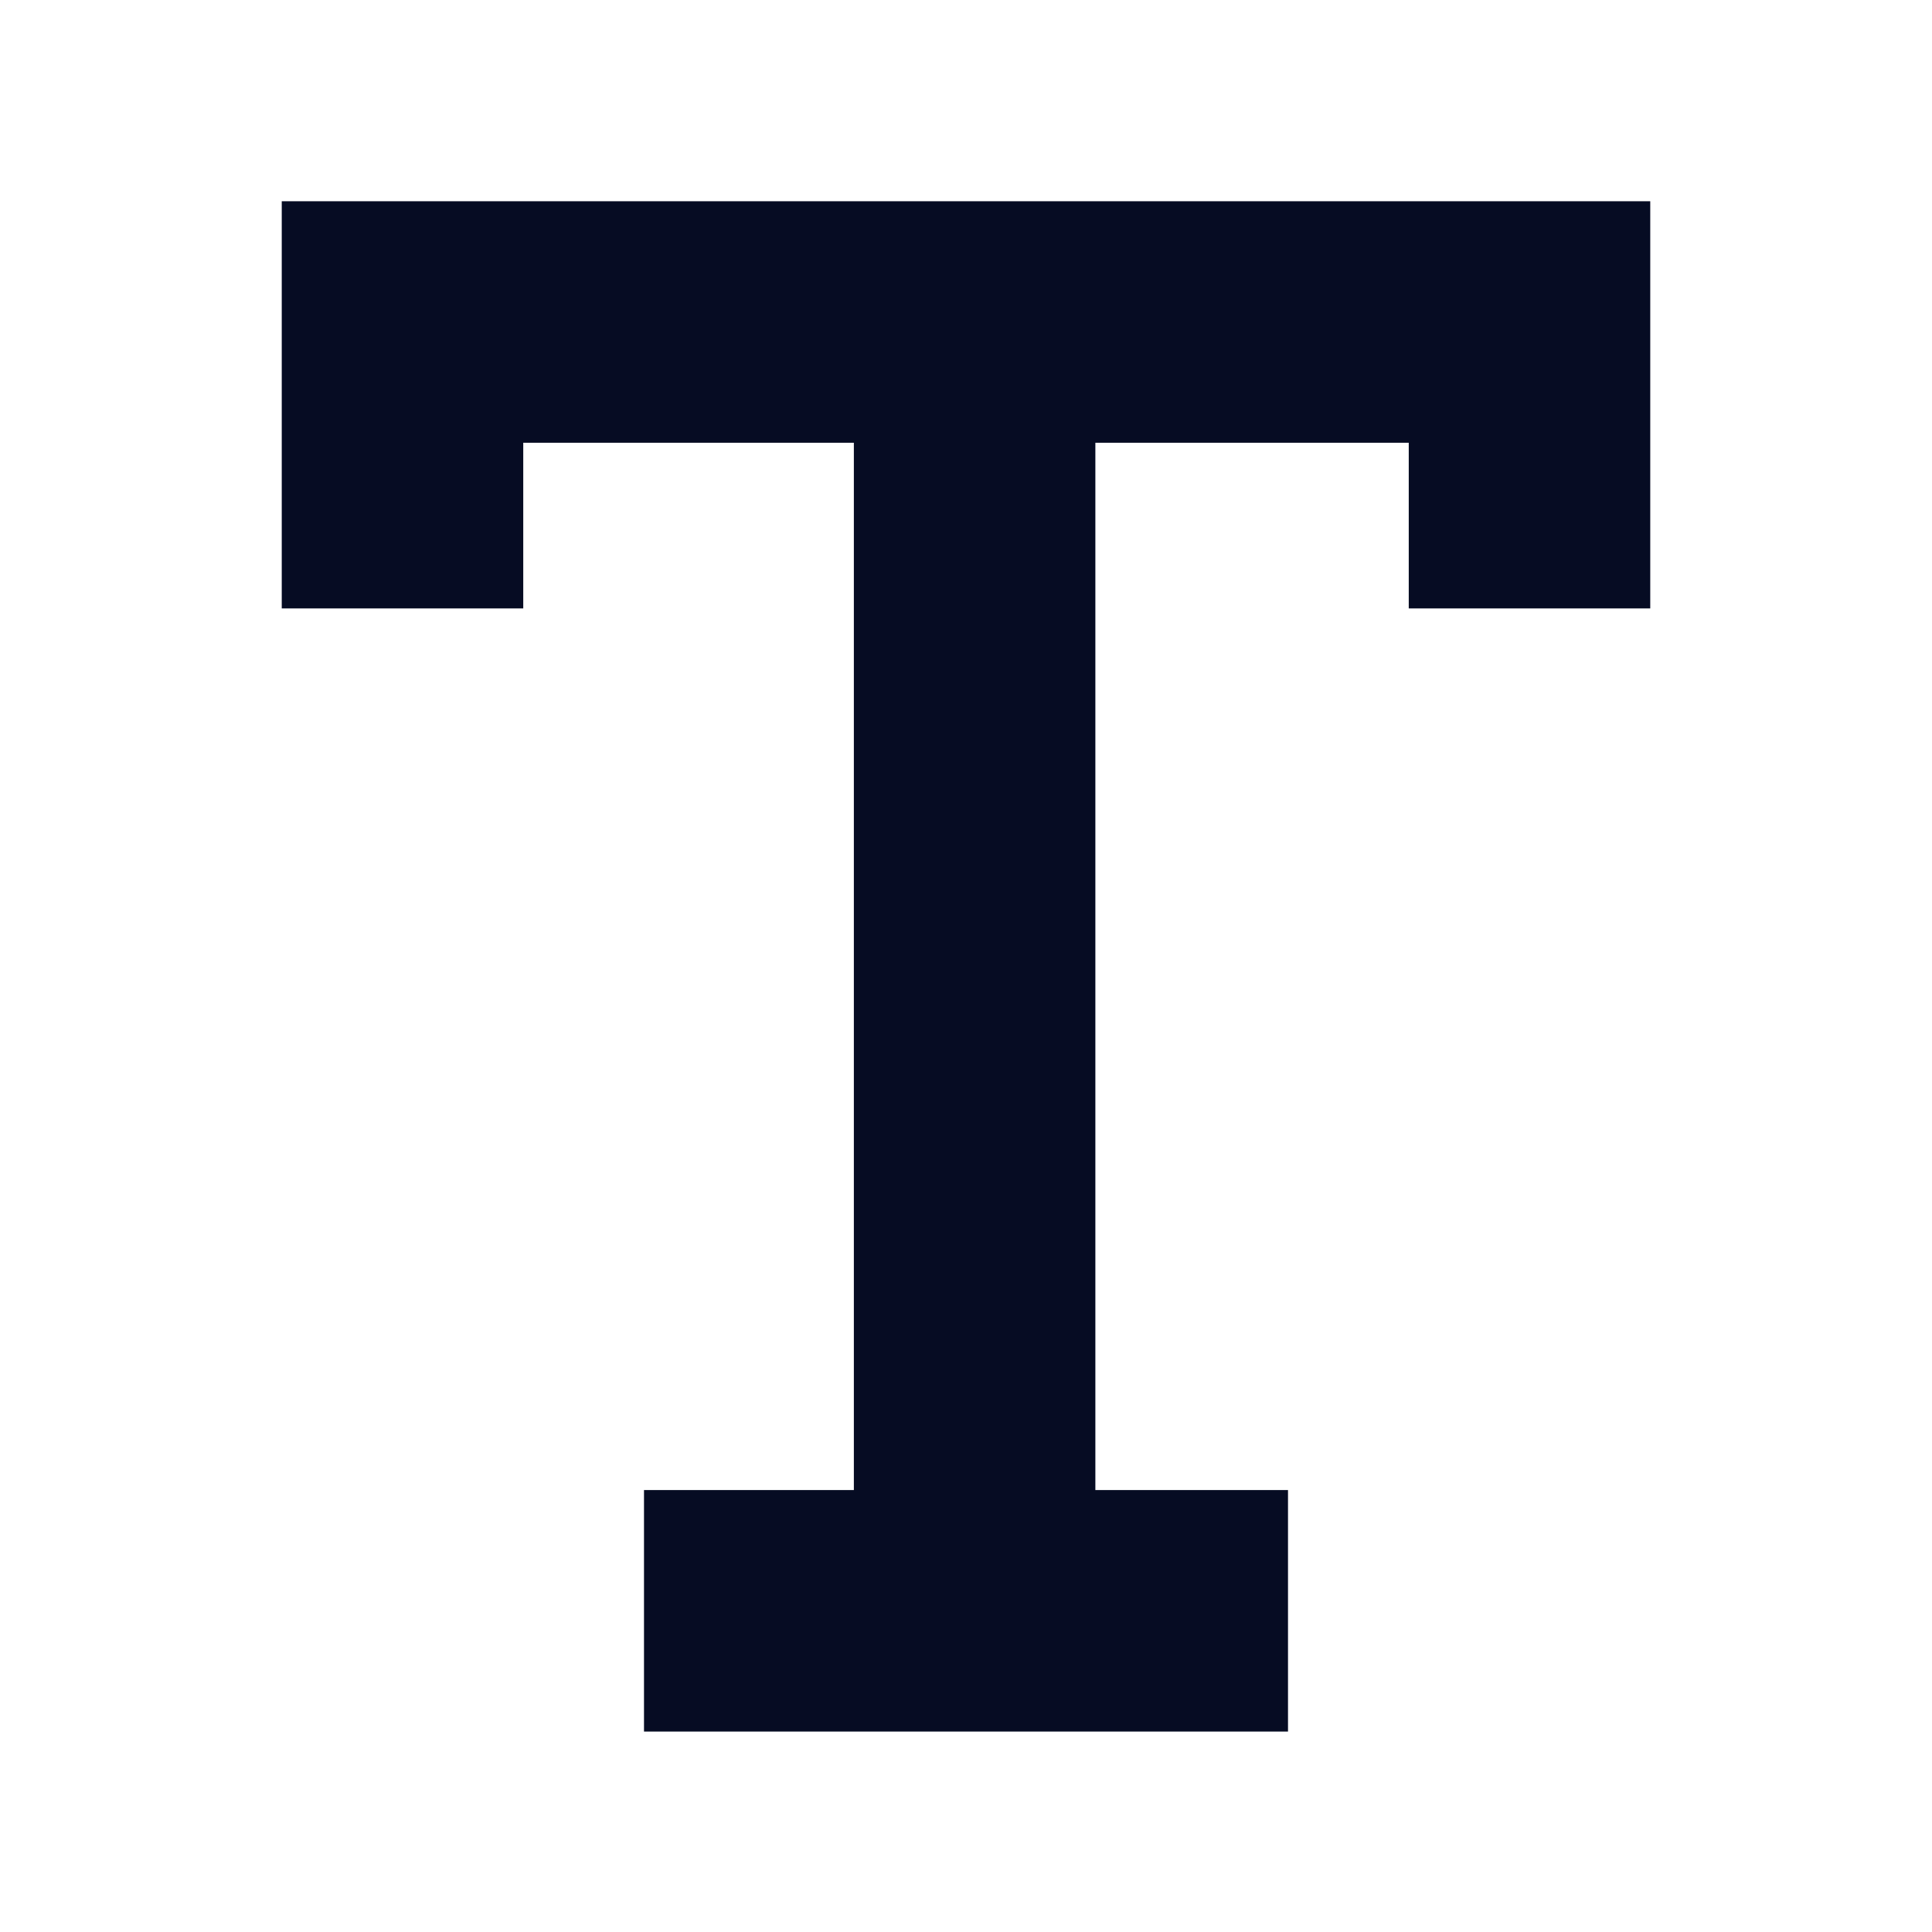 <svg width="24" height="24" viewBox="0 0 24 24" fill="none" xmlns="http://www.w3.org/2000/svg">
<path d="M5 7.558V4H19V7.558" stroke="#060C23" stroke-width="3" stroke-miterlimit="10"/>
<path d="M12.107 4V20.091" stroke="#060C23" stroke-width="3" stroke-miterlimit="10"/>
<path d="M8 20.01H16" stroke="#060C23" stroke-width="3" stroke-miterlimit="10"/>
</svg>
